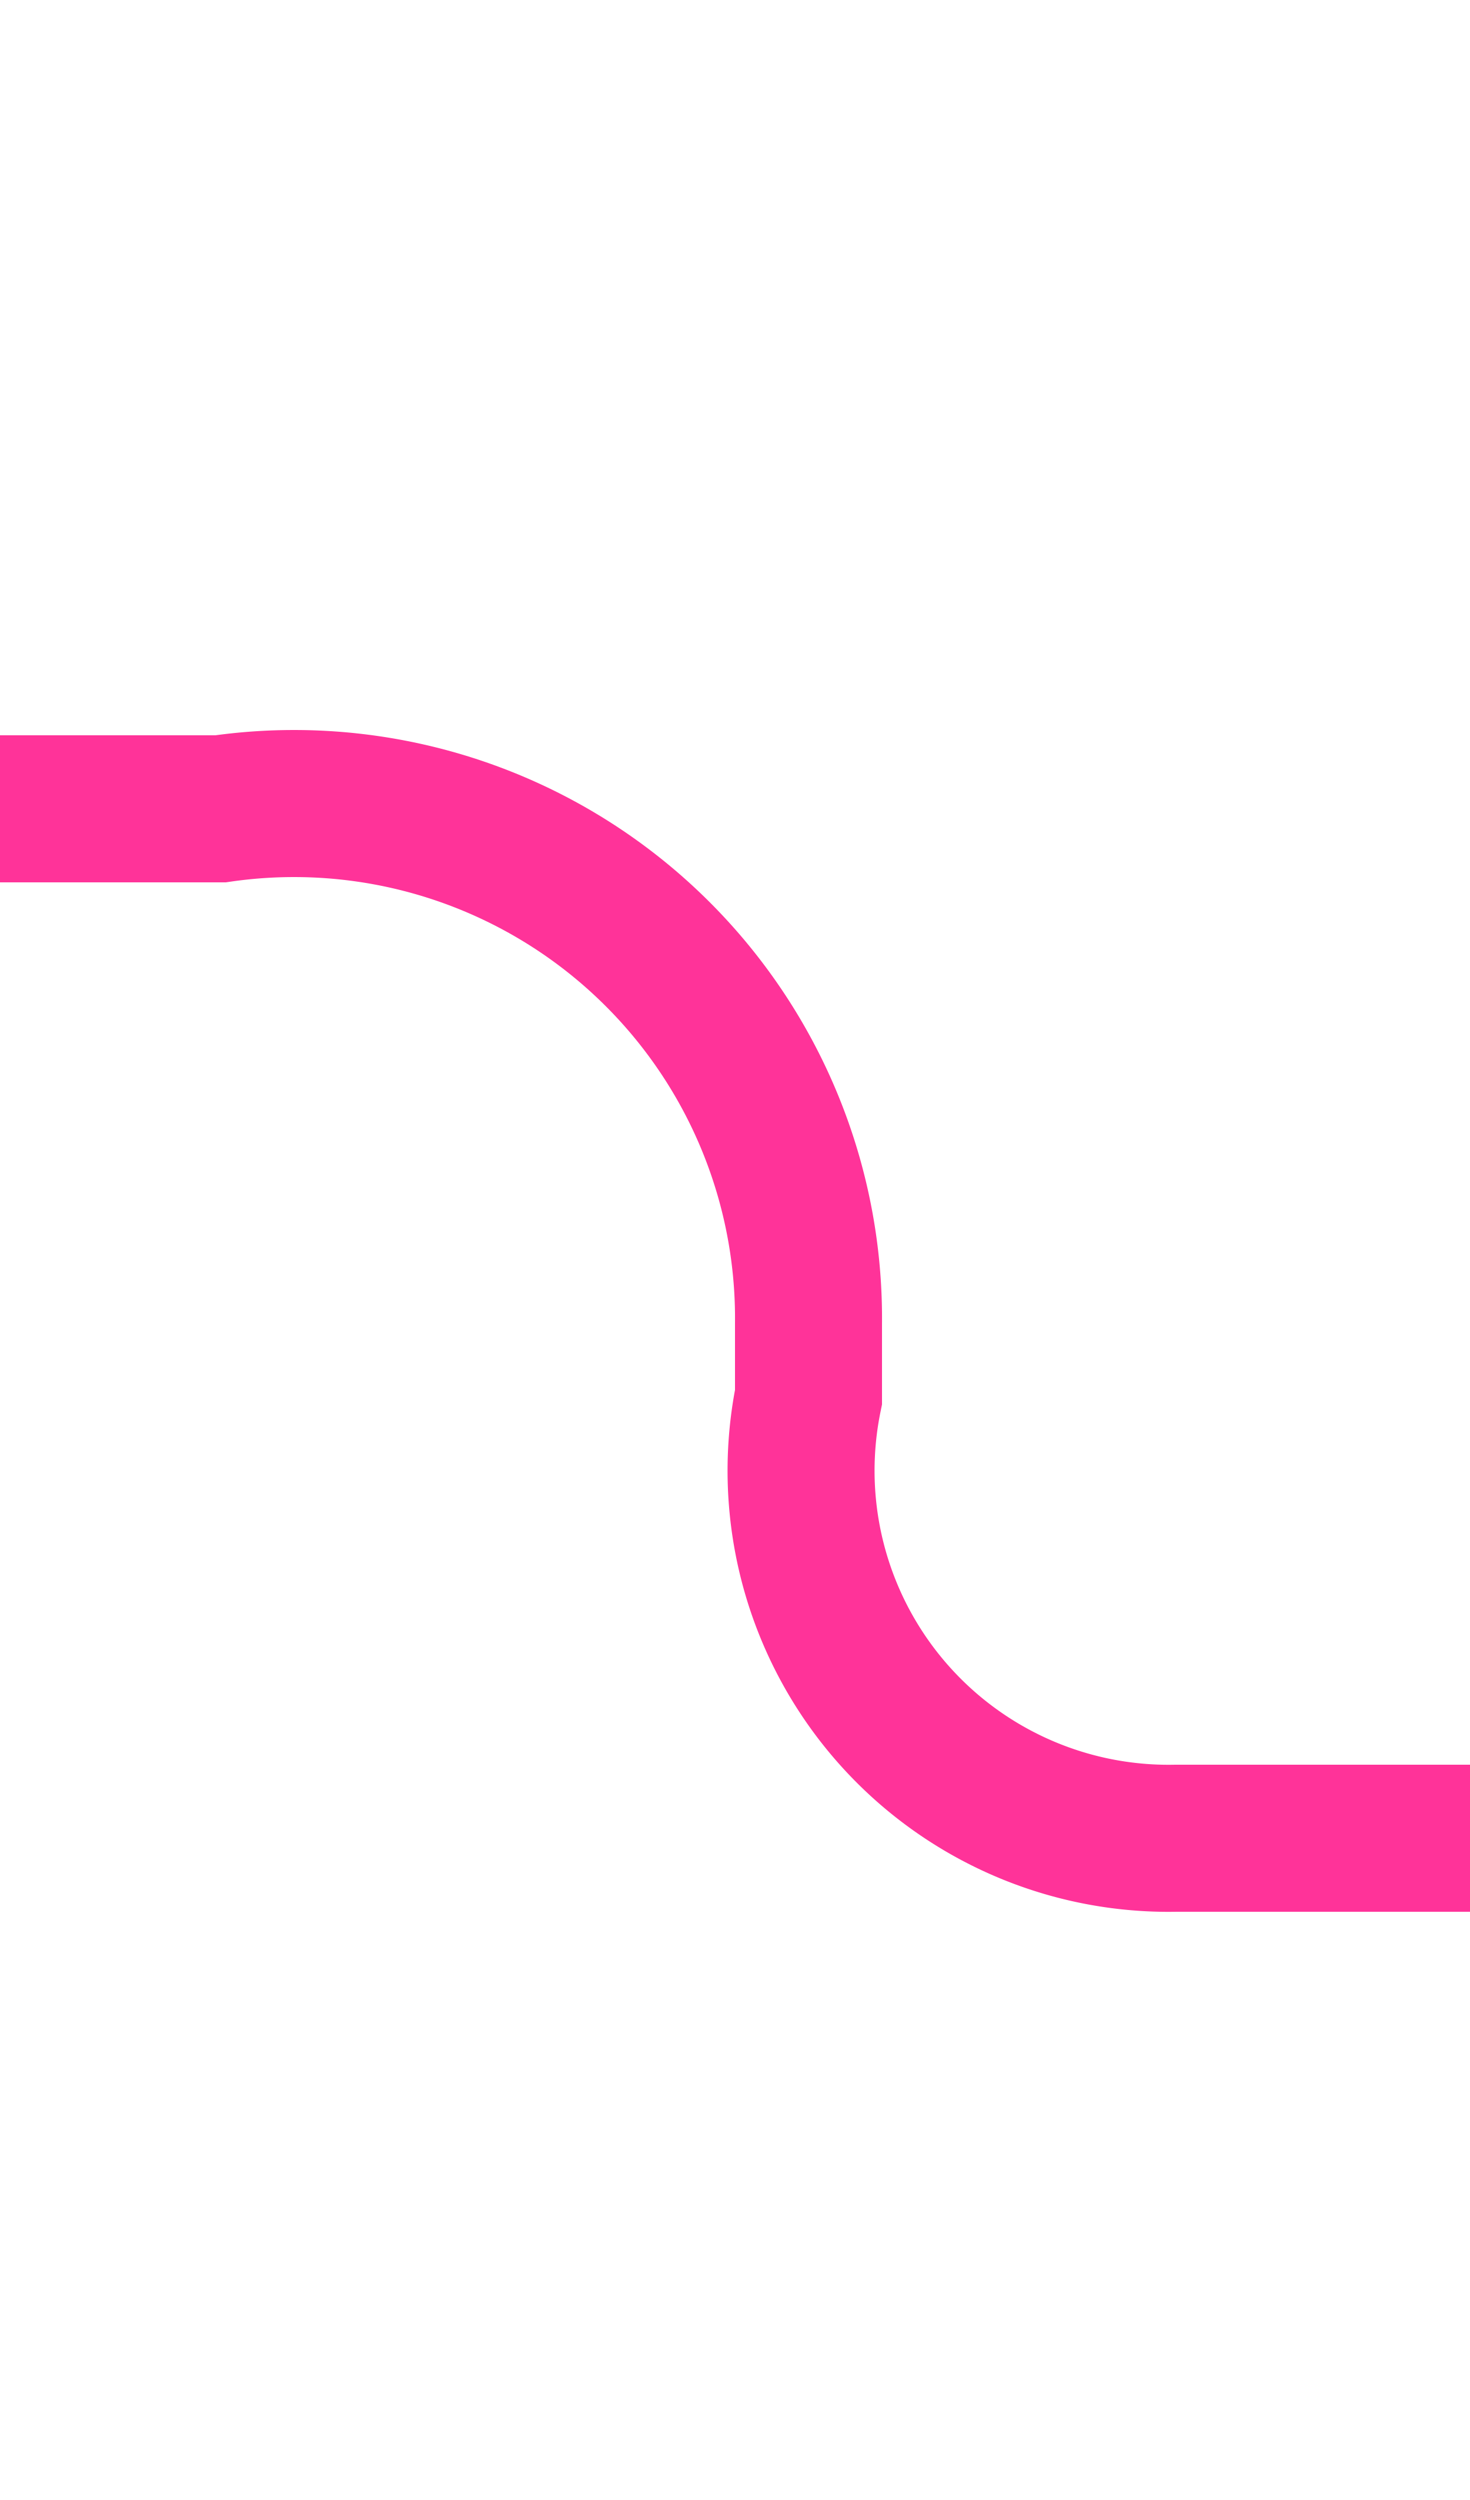 ﻿<?xml version="1.0" encoding="utf-8"?>
<svg version="1.1" xmlns:xlink="http://www.w3.org/1999/xlink" width="10px" height="17px" preserveAspectRatio="xMidYMin meet" viewBox="3907 2566  8 17" xmlns="http://www.w3.org/2000/svg">
  <path d="M 3644 2571.5  L 3907.5 2571.5  A 3.5 3.5 0 0 1 3911.5 2575 L 3911.5 2575.5  A 2.5 2.5 0 0 0 3914 2578.5 L 3916 2578.5  " stroke-width="1" stroke="#ff3399" fill="none" />
  <path d="M 3646 2568.5  A 3 3 0 0 0 3643 2571.5 A 3 3 0 0 0 3646 2574.5 A 3 3 0 0 0 3649 2571.5 A 3 3 0 0 0 3646 2568.5 Z " fill-rule="nonzero" fill="#ff3399" stroke="none" />
</svg>